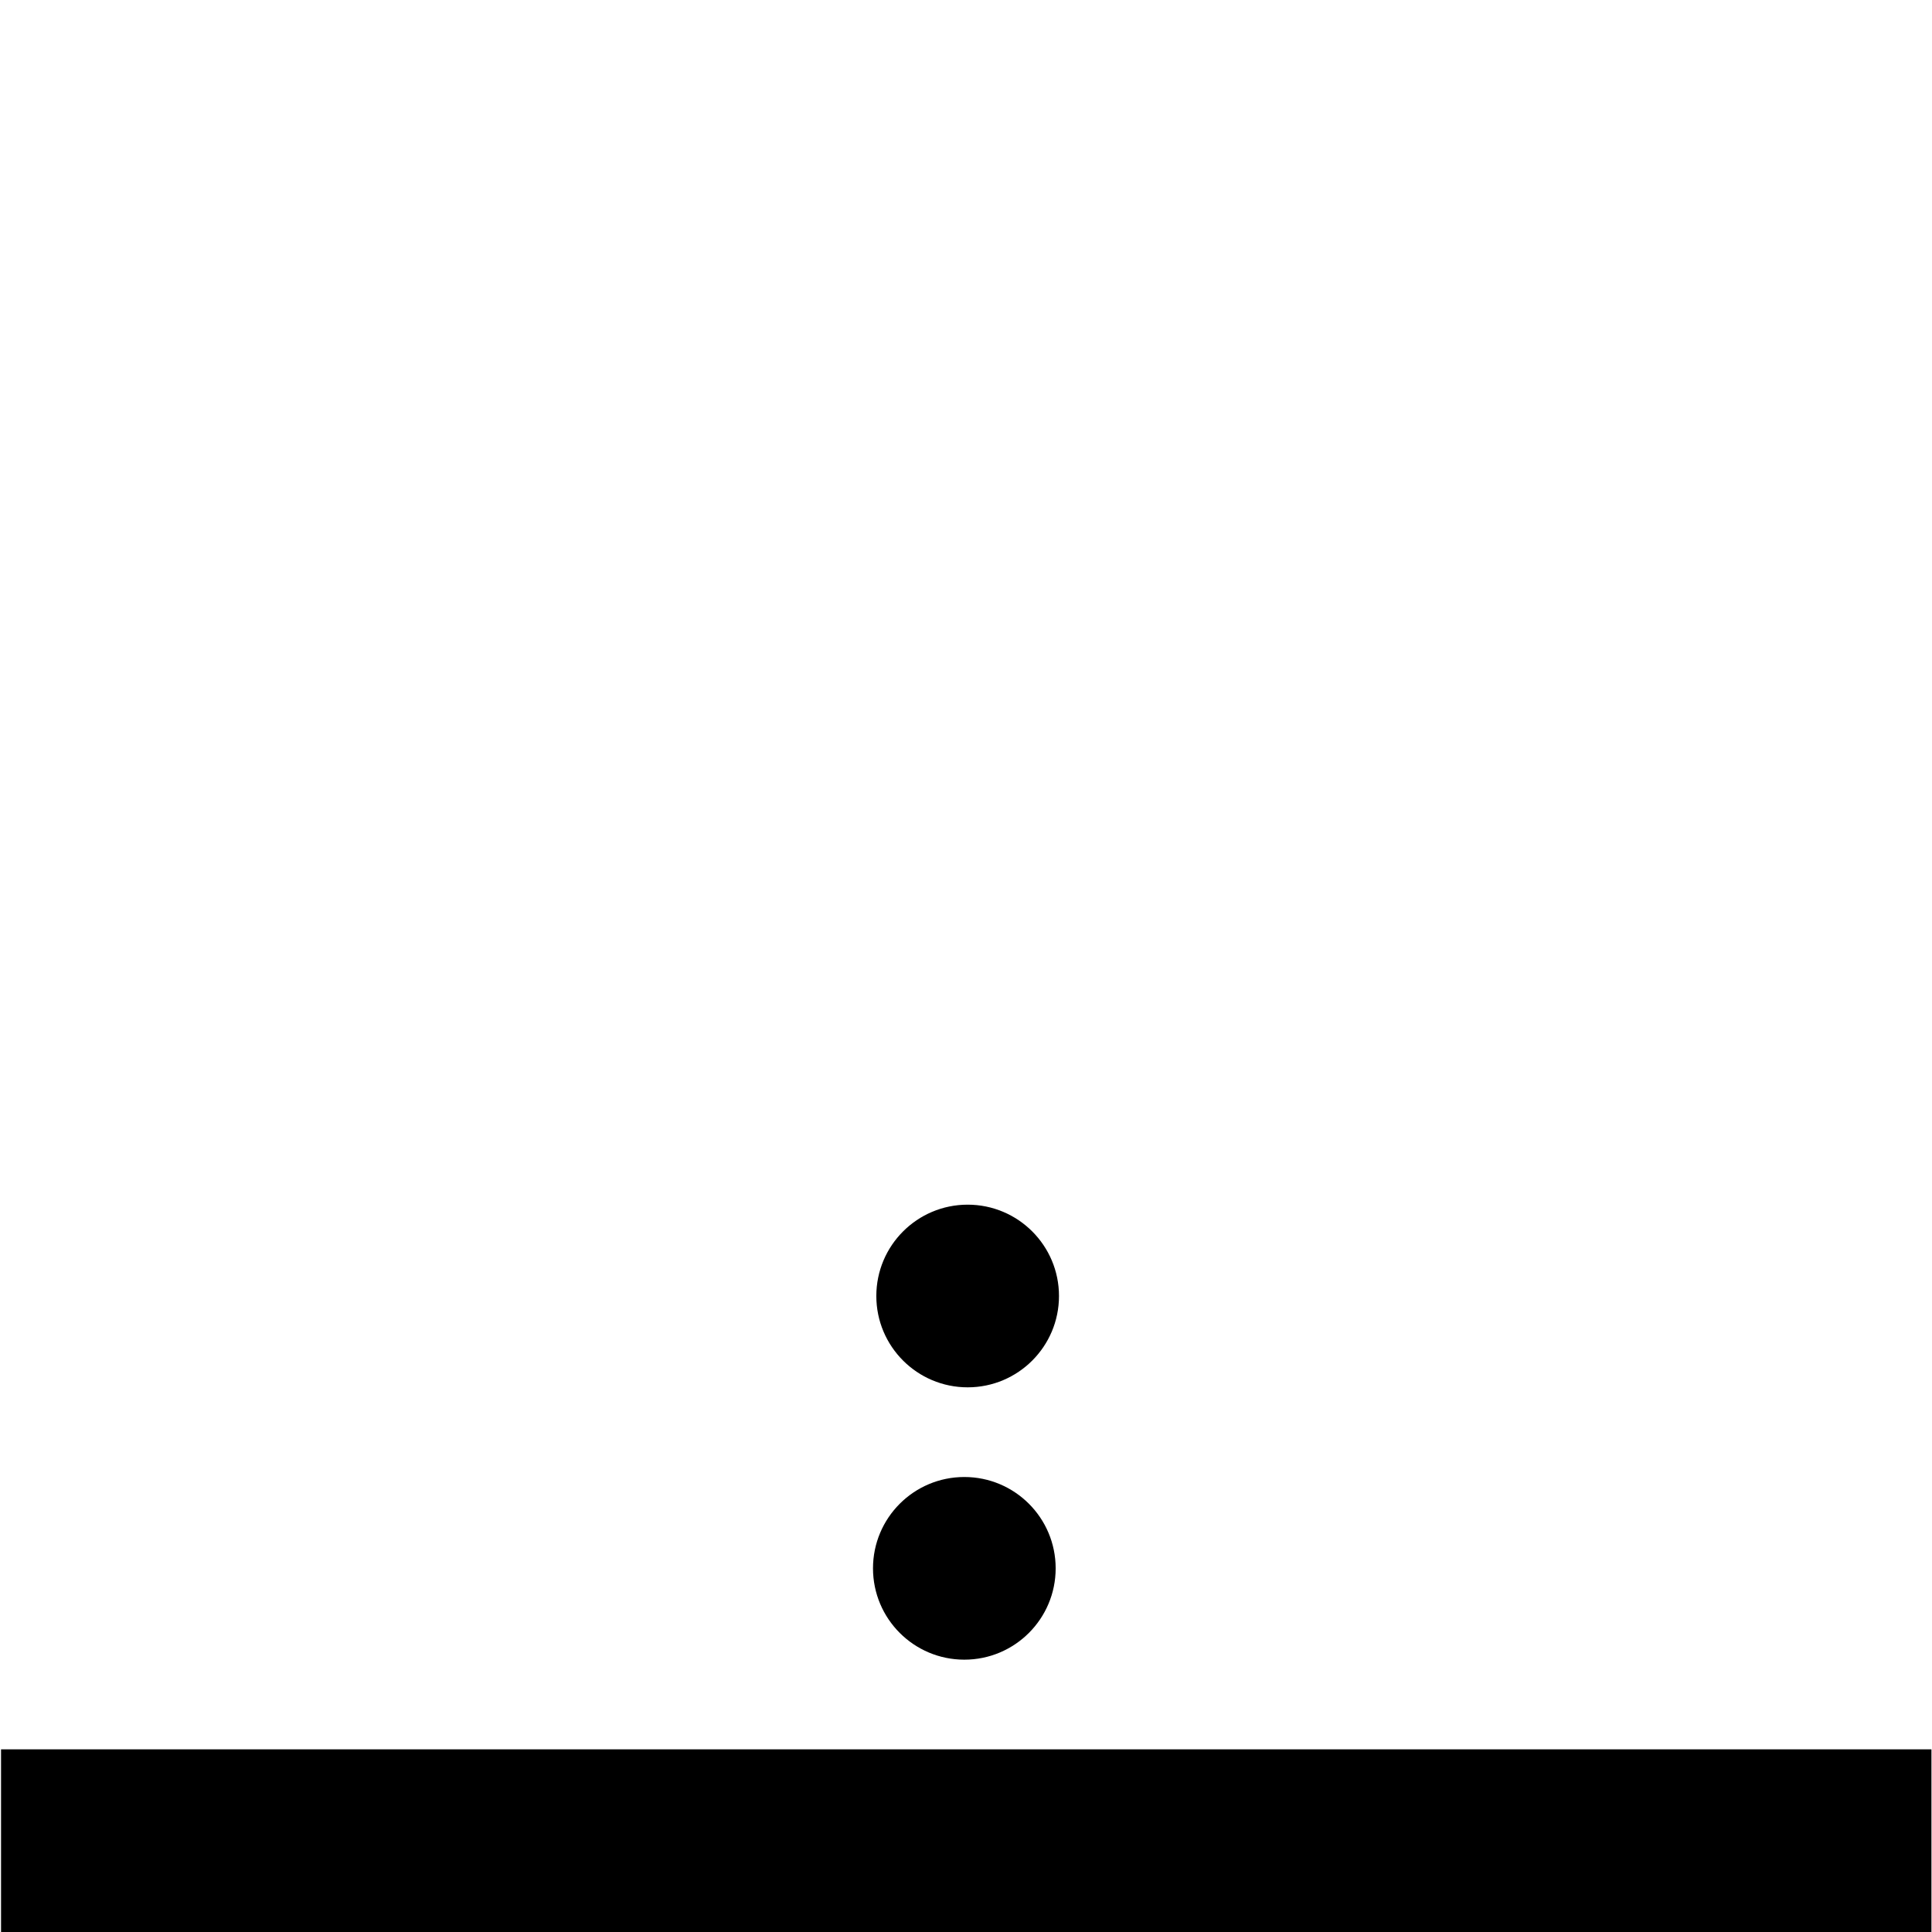 <?xml version="1.0" encoding="UTF-8" standalone="no"?>
<!-- Created with Inkscape (http://www.inkscape.org/) -->

<svg
   width="153.916mm"
   height="153.916mm"
   viewBox="0 0 153.916 153.916"
   version="1.1"
   id="svg1"
   xml:space="preserve"
   xmlns="http://www.w3.org/2000/svg"
   xmlns:svg="http://www.w3.org/2000/svg"><defs
     id="defs1" /><g
     id="layer1"
     style="display:inline"><g
       id="g182-8"
       style="display:inline"
       transform="translate(-1092.236,-1532.935)"><path
         style="fill:none;fill-opacity:1;stroke:#000000;stroke-width:14.552;stroke-linecap:square;stroke-linejoin:miter;stroke-dasharray:none;stroke-opacity:1"
         d="m 1099.595,1679.575 h 139.237"
         id="path178-5" /><g
         id="g181-7"
         transform="translate(2.381,-0.662)"><circle
           style="display:inline;fill:#000000;fill-opacity:1;stroke-width:5.639;stroke-linecap:round"
           id="path1-3-4-6"
           cx="1166.68"
           cy="1658.541"
           r="7.276" /><circle
           style="display:inline;fill:#000000;fill-opacity:1;stroke-width:5.639;stroke-linecap:round"
           id="path1-3-4-8-6"
           cx="1166.945"
           cy="1636.845"
           r="7.276" /></g></g></g></svg>
